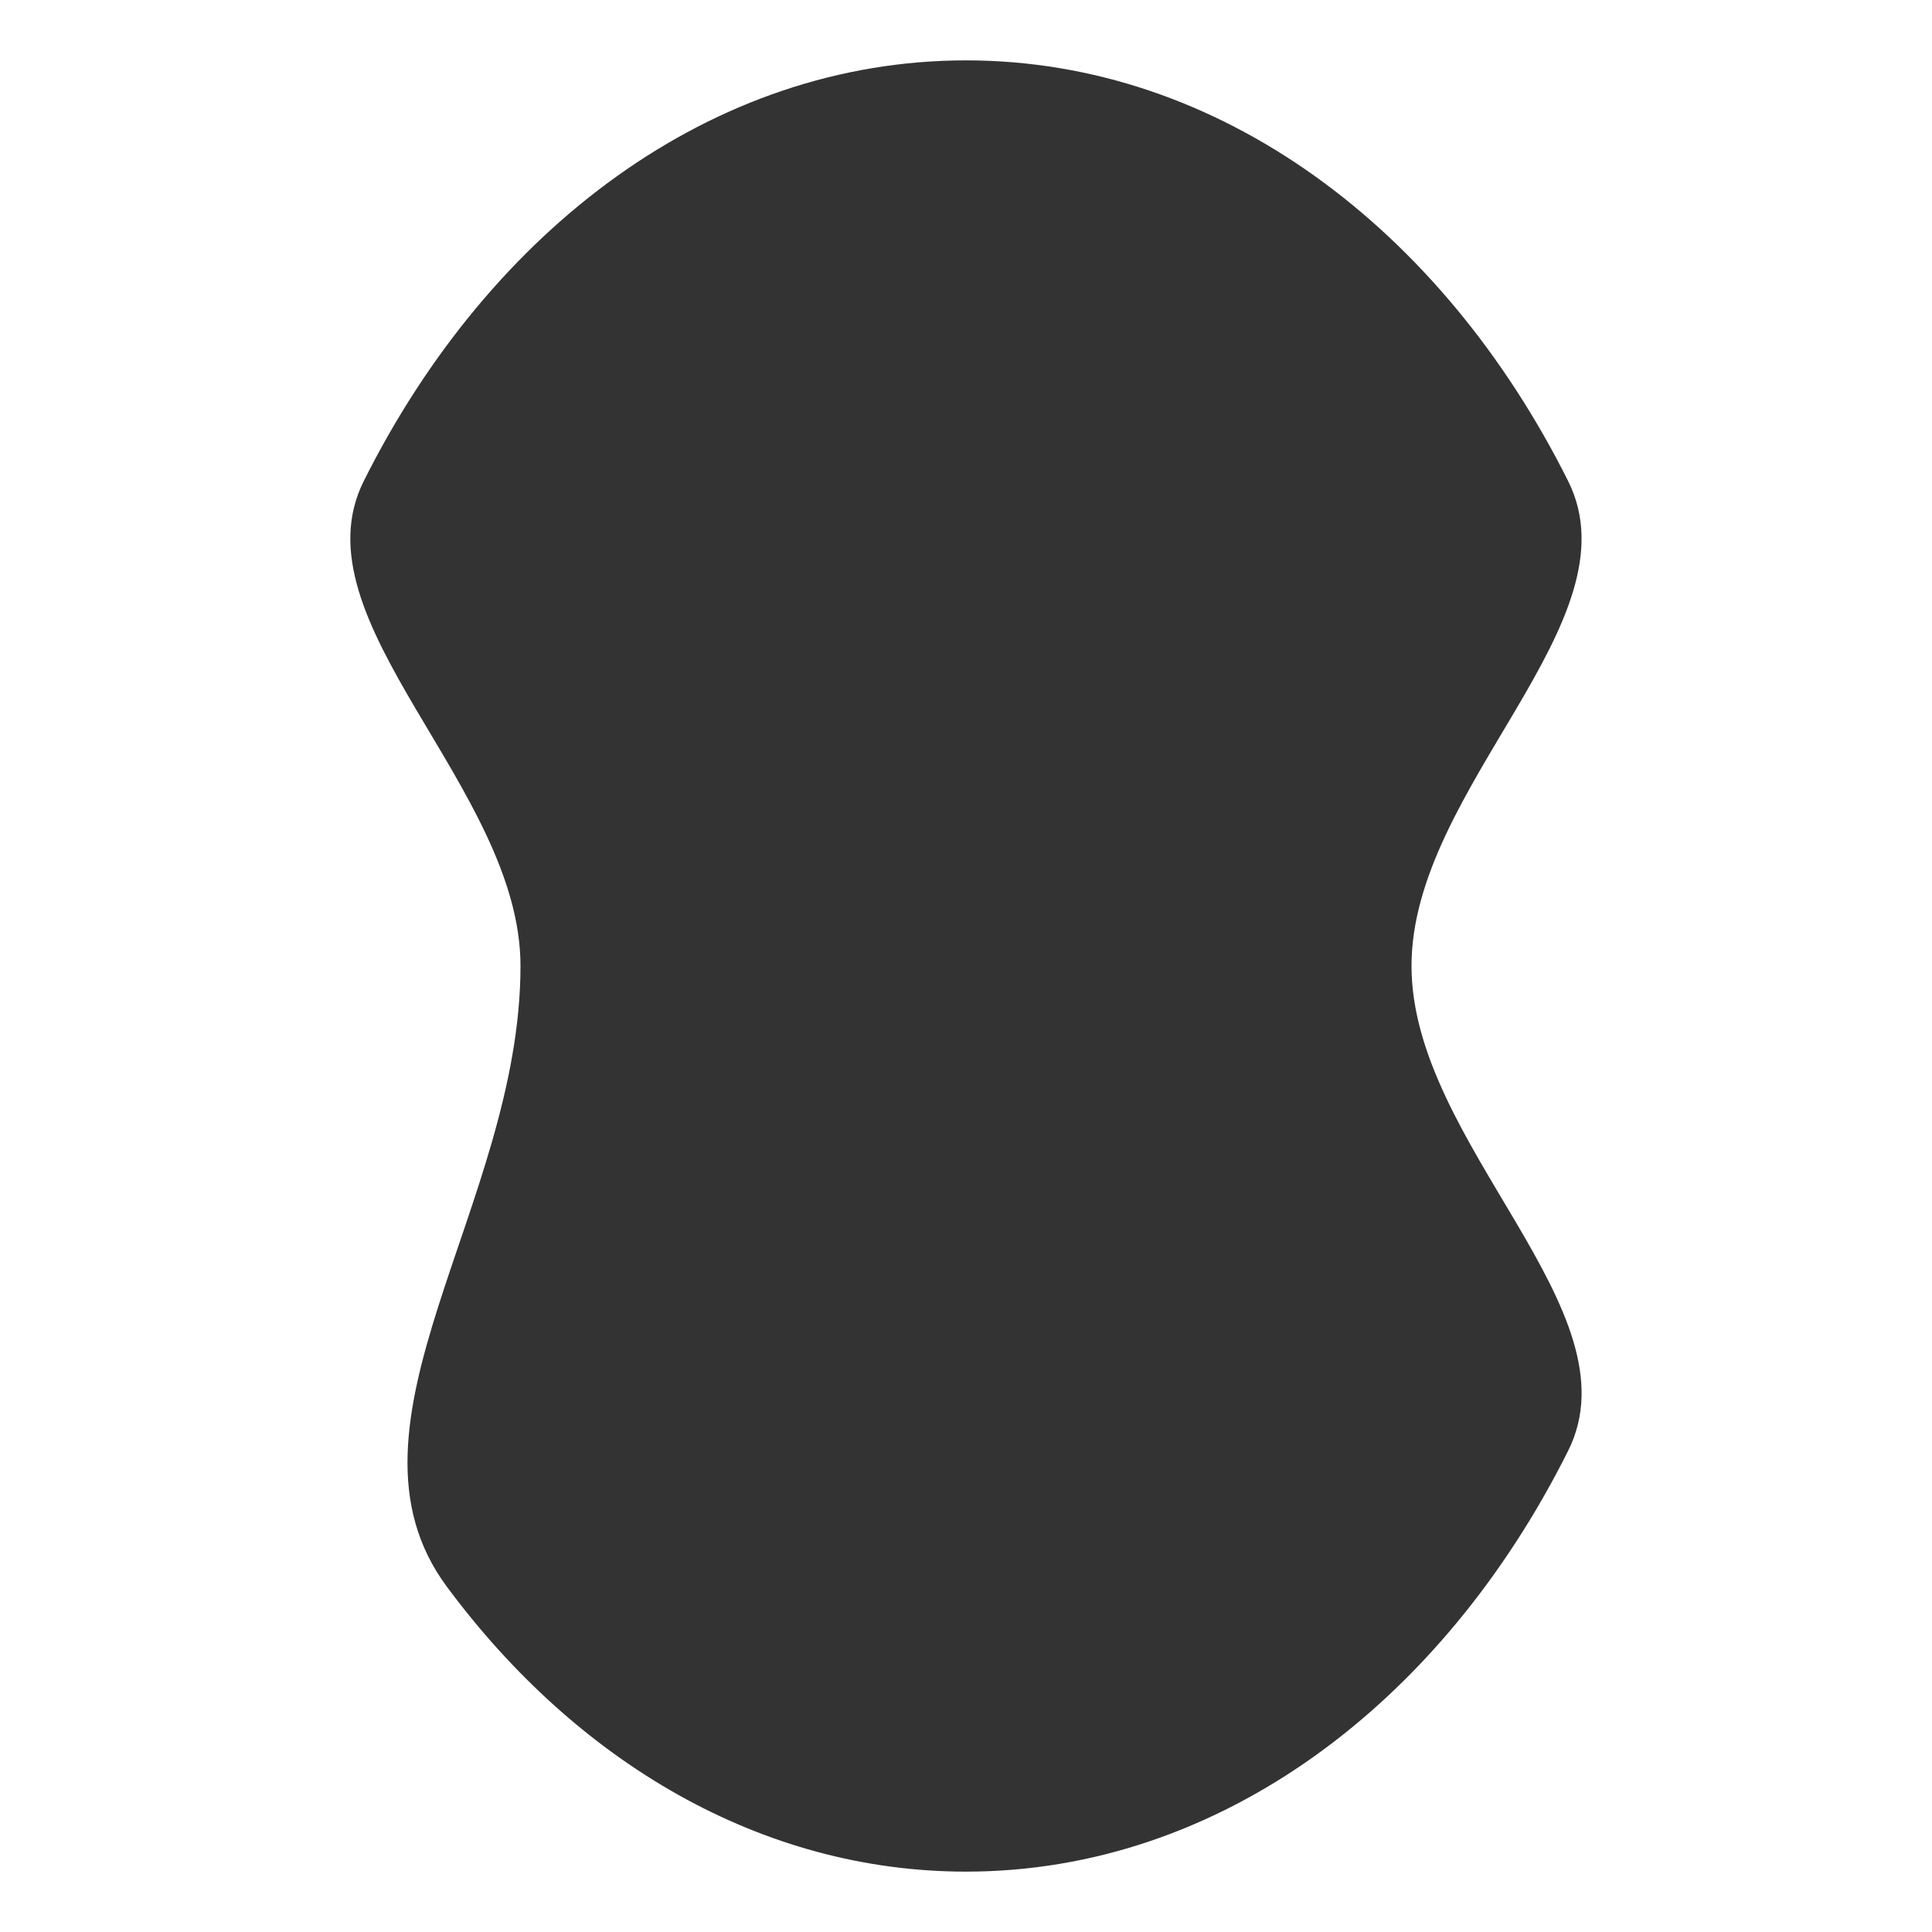 <?xml version="1.0" encoding="iso-8859-1"?>
<!-- Generator: Adobe Illustrator 14.0.0, SVG Export Plug-In . SVG Version: 6.00 Build 43363)  -->
<!DOCTYPE svg PUBLIC "-//W3C//DTD SVG 1.1//EN" "http://www.w3.org/Graphics/SVG/1.1/DTD/svg11.dtd">
<svg version="1.1" id="icon-m-image-edit-morph-layer"
	 xmlns="http://www.w3.org/2000/svg" xmlns:xlink="http://www.w3.org/1999/xlink" x="0px" y="0px" width="64px" height="64px"
	 viewBox="0 0 64 64" style="enable-background:new 0 0 64 64;" xml:space="preserve">
<g id="icon-m-image-edit-morph">
	<rect style="fill:none;" width="64" height="64"/>
	<path style="fill:#333333;" d="M46.758,31.997c0-5.908,7.51-11.417,5.188-16.062C47.756,7.559,40.385,2,32,2
		c-8.387,0-15.76,5.559-19.951,13.938c-2.318,4.638,5.193,10.149,5.193,16.06c0,7.956-6.424,15.189-2.441,20.561
		C19.105,58.37,25.221,62,32,62c8.389,0,15.76-5.563,19.947-13.942C54.27,43.417,46.758,37.904,46.758,31.997z"/>
</g>
</svg>
